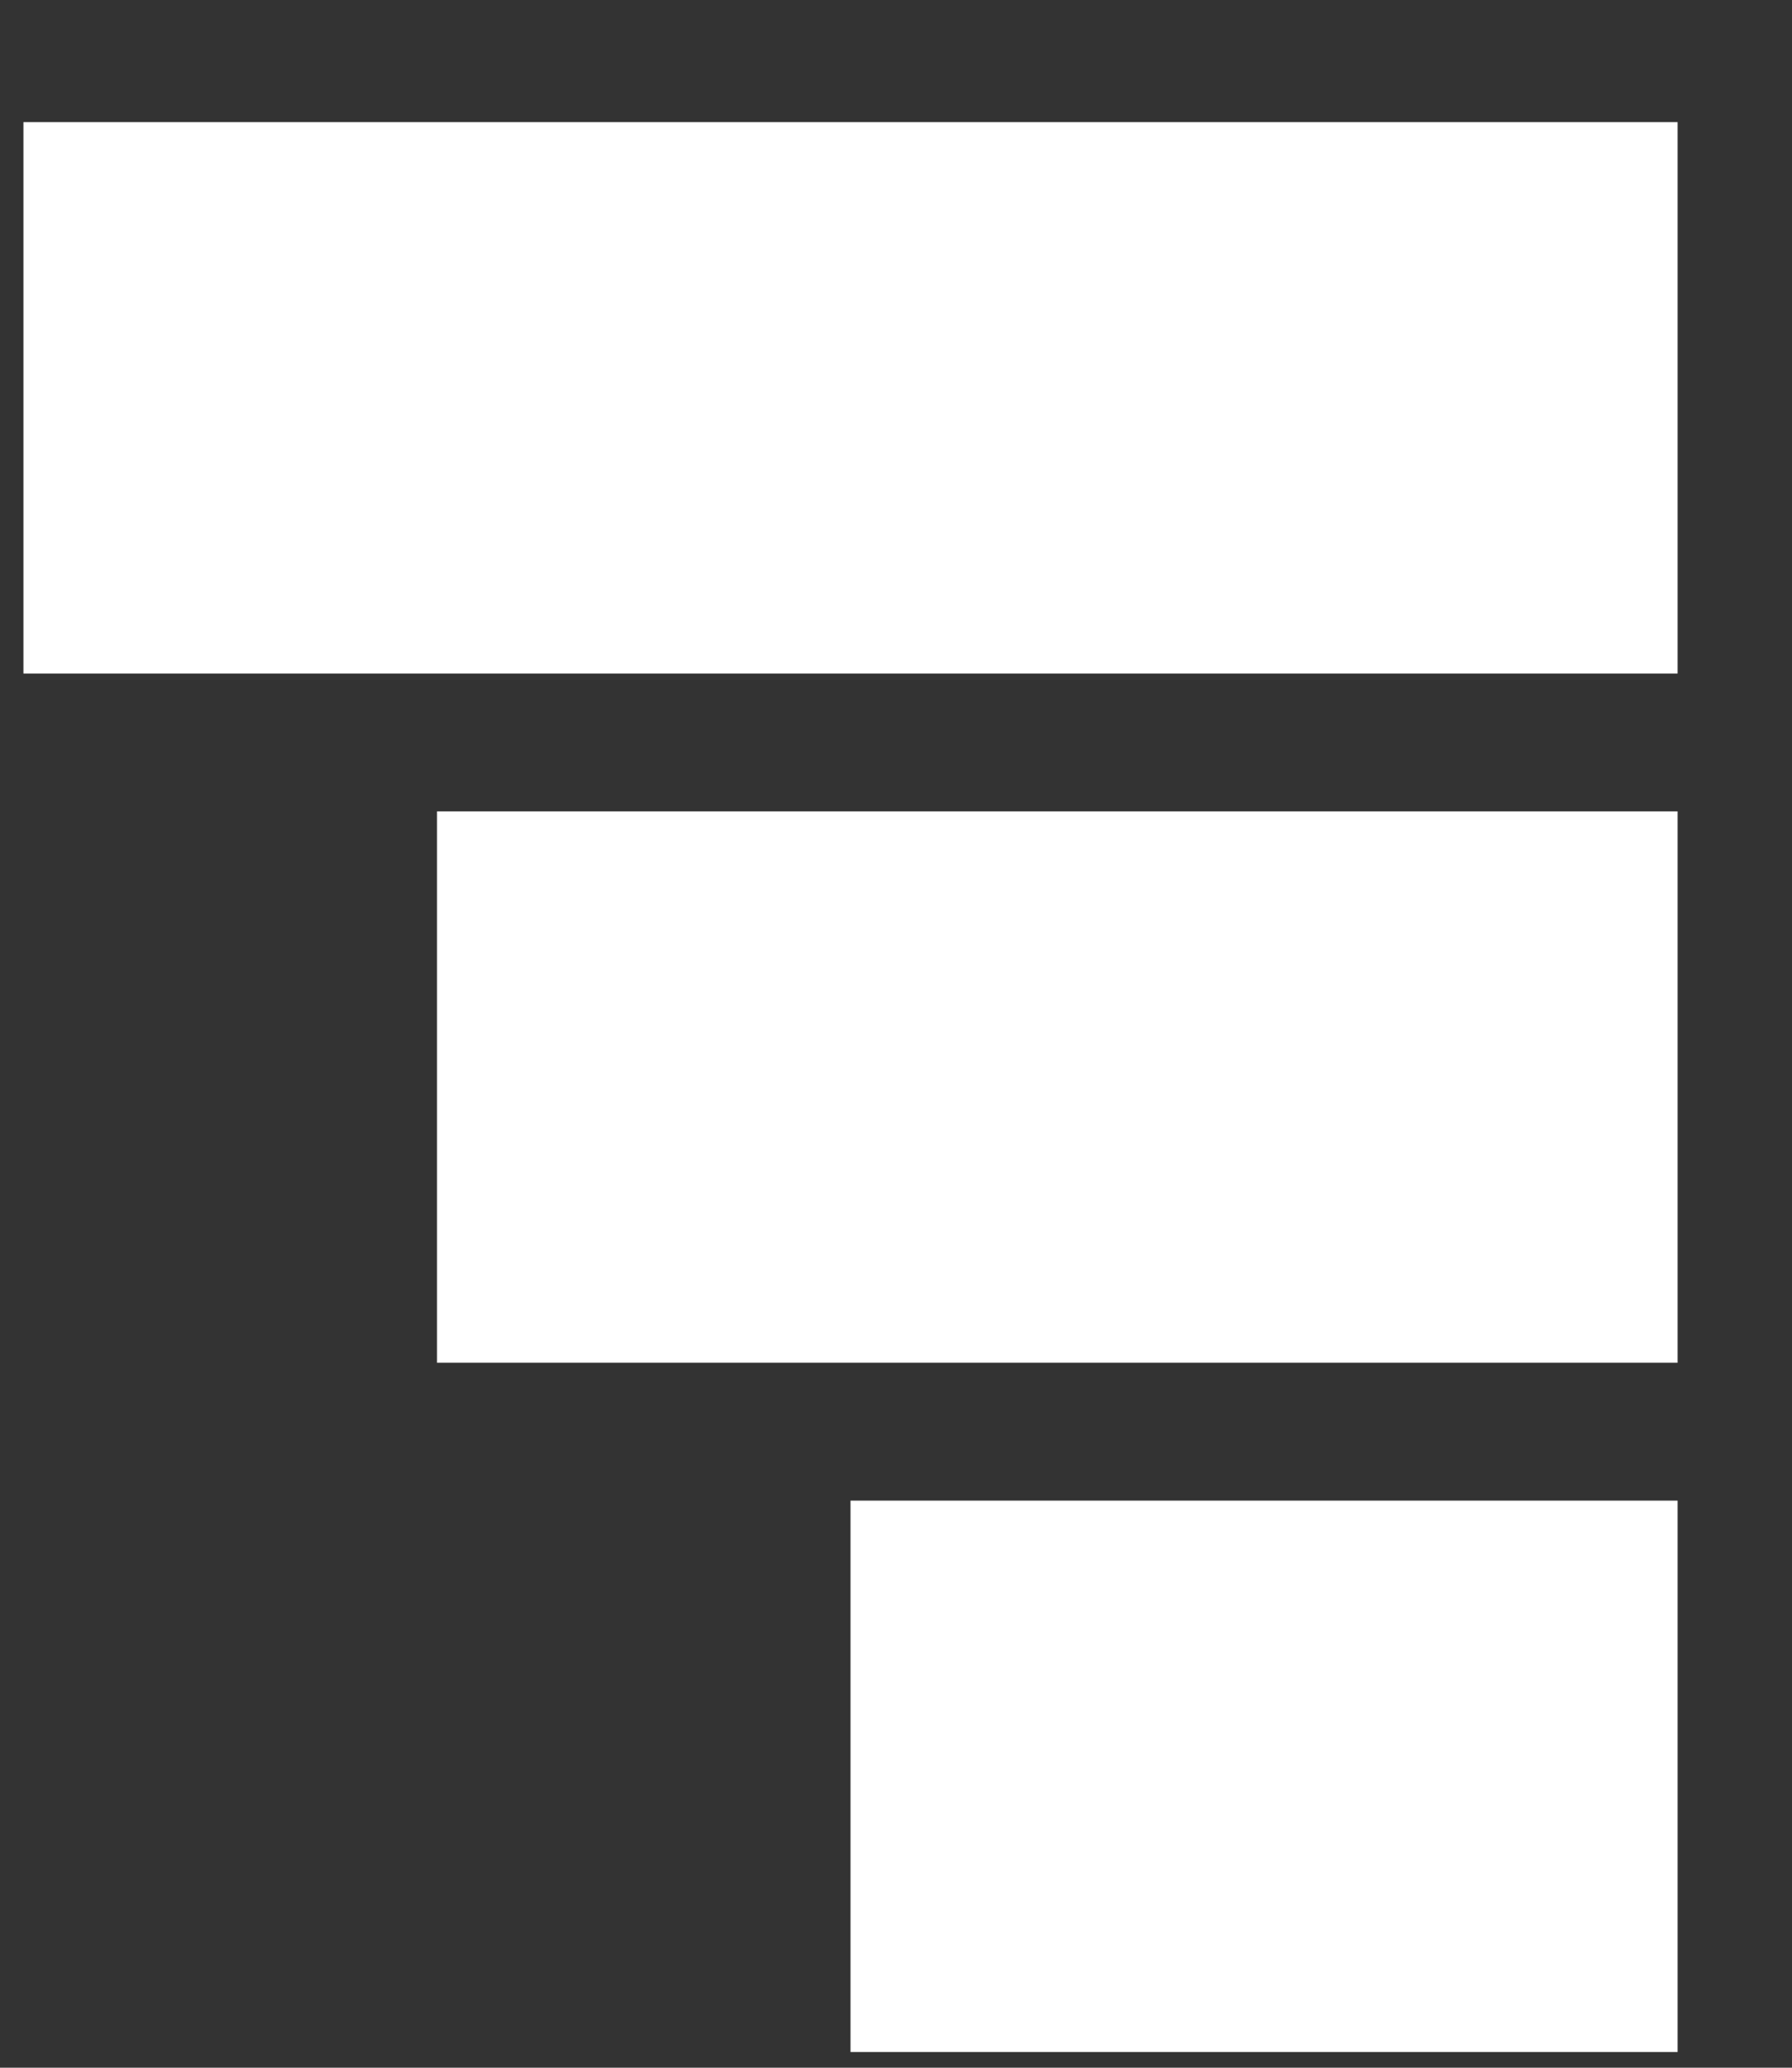 <?xml version="1.0" encoding="UTF-8"?>
<svg width="13px" height="15px" viewBox="0 0 13 15" version="1.1" xmlns="http://www.w3.org/2000/svg" xmlns:xlink="http://www.w3.org/1999/xlink">
    <rect x="0" y="0" width="13" height="15" fill="#333333" stroke="none"/>
    <!-- Generator: sketchtool 47.1 (45422) - http://www.bohemiancoding.com/sketch -->
    <title>8C29BD1D-28BF-4E24-A3C9-BA57FC273CE7</title>
    <desc>Created with sketchtool.</desc>
    <defs></defs>
    <g id="Page-1" stroke="none" stroke-width="1" fill="none" fill-rule="evenodd">
        <g id="Artboard" transform="translate(-1070, -567)" fill="#FFFFFF">
            <g id="Group-26" transform="translate(1070, 567)">
                <polygon id="Fill-355" points="0.17 4.886 12.17 4.886 12.17 0.886 0.17 0.886"></polygon>
                <polygon id="Fill-358" points="3.17 9.886 12.17 9.886 12.17 5.886 3.17 5.886"></polygon>
                <polygon id="Fill-361" points="6.17 14.886 12.17 14.886 12.17 10.886 6.17 10.886"></polygon>
            </g>
        </g>
    </g>
</svg>